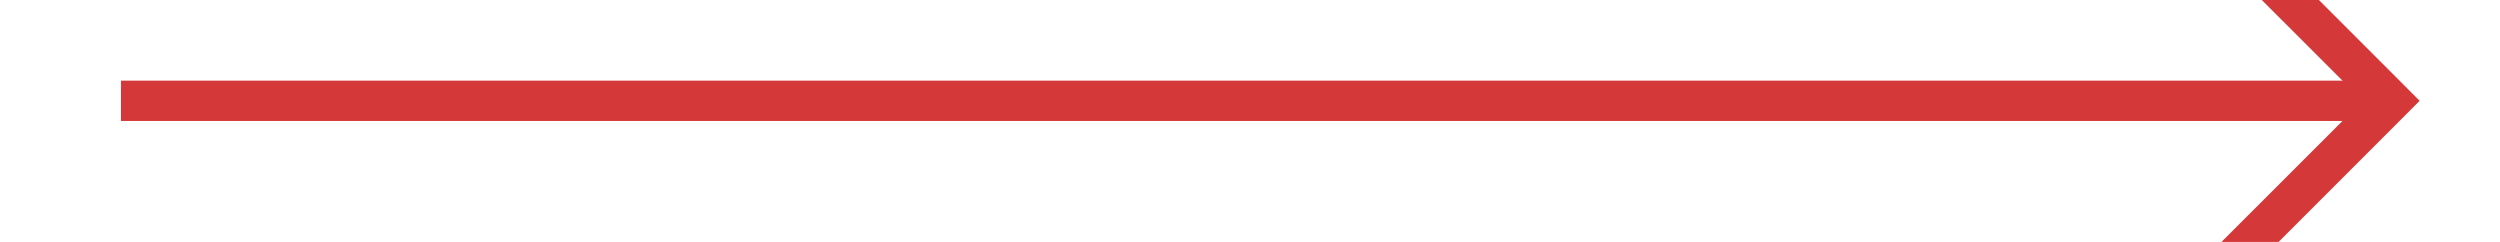 ﻿<?xml version="1.0" encoding="utf-8"?>
<svg version="1.1" xmlns:xlink="http://www.w3.org/1999/xlink" width="62px" height="6px" preserveAspectRatio="xMinYMid meet" viewBox="920 601  62 4" xmlns="http://www.w3.org/2000/svg">
  <path d="M 973.946 597.854  L 978.593 602.5  L 973.946 607.146  L 974.654 607.854  L 979.654 602.854  L 980.007 602.5  L 979.654 602.146  L 974.654 597.146  L 973.946 597.854  Z " fill-rule="nonzero" fill="#d43838" stroke="none" />
  <path d="M 923 602.5  L 979 602.5  " stroke-width="1" stroke="#d43838" fill="none" />
</svg>